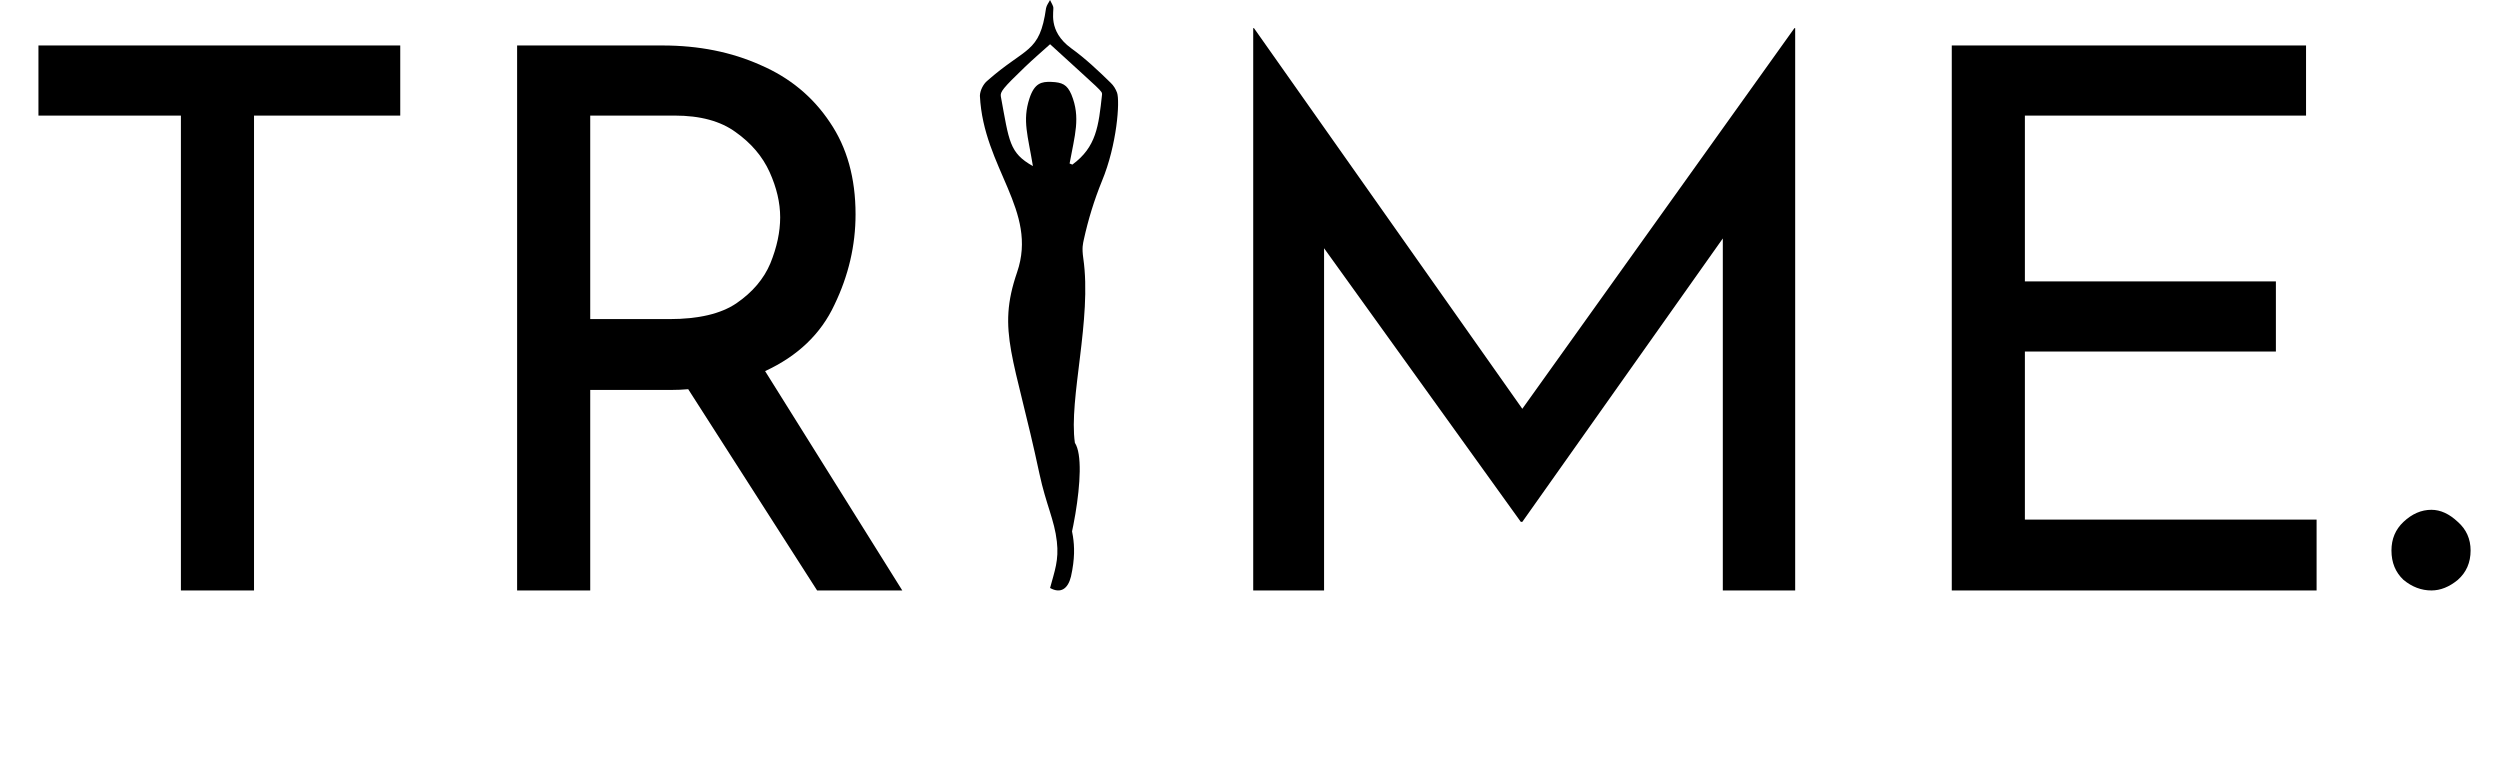 <svg width="199" height="62" viewBox="0 0 199 62" fill="none" xmlns="http://www.w3.org/2000/svg">
<path d="M83.582 0C83.659 0.182 83.775 0.344 83.834 0.535C83.937 0.85 83.344 2.438 85.267 3.843C86.394 4.653 87.413 5.617 88.413 6.594C88.639 6.806 88.808 7.082 88.918 7.38C89.154 8.042 88.92 11.516 87.712 14.418C87.103 15.915 86.623 17.471 86.275 19.06C86.201 19.412 86.11 19.711 86.228 20.547C86.936 25.409 85.056 31.725 85.561 35.25C86.718 37.013 84.984 44.934 84.126 46.219C83.455 47.202 86.718 38.776 83.419 34.663C85.618 37.013 84.853 37.243 84.868 38.161C84.852 39.13 85.058 39.005 85.056 40.461C85.093 42.033 85.887 43.025 85.25 45.891C85.014 46.858 84.442 47.279 83.586 46.804C83.95 45.443 84.296 44.591 84.126 43.107C83.934 41.38 83.269 40.18 82.739 37.71C80.748 28.356 79.332 26.411 80.96 21.674C82.644 16.755 78.283 13.4 78 7.625C78.012 7.208 78.261 6.708 78.569 6.446C81.671 3.705 82.755 4.281 83.267 0.645C83.316 0.403 83.478 0.215 83.582 0ZM81.565 5.351C79.822 7.029 79.606 7.308 79.667 7.678C80.329 11.254 80.33 12.163 82.22 13.222C81.825 10.796 81.369 9.61 81.941 7.845C82.347 6.595 82.92 6.494 83.679 6.519C84.549 6.553 84.942 6.727 85.283 7.525C86.034 9.352 85.544 10.784 85.14 13.015C85.213 13.043 85.285 13.076 85.359 13.103C87.27 11.702 87.448 10.043 87.722 7.528C87.736 7.232 87.716 7.302 83.587 3.52C82.91 4.128 82.222 4.72 81.565 5.351ZM84.531 26.976C84.531 28.913 84.531 30.85 84.531 32.786C83.969 33.488 82.174 31.737 83.969 31.138C82.272 30.015 83.304 32.312 84.531 26.976Z" fill="black"/>
<path d="M3.06 3.62H31.86V9.2H20.22V47H14.4V9.2H3.06V3.62ZM52.742 3.62C55.622 3.62 58.222 4.14 60.542 5.18C62.862 6.18 64.702 7.7 66.062 9.74C67.422 11.74 68.102 14.18 68.102 17.06C68.102 19.54 67.542 21.94 66.422 24.26C65.342 26.58 63.502 28.34 60.902 29.54L71.822 47H65.042L54.782 30.98C54.342 31.02 53.882 31.04 53.402 31.04H46.982V47H41.162V3.62H52.742ZM53.282 25.4C55.602 25.4 57.382 24.98 58.622 24.14C59.902 23.26 60.802 22.2 61.322 20.96C61.842 19.68 62.102 18.46 62.102 17.3C62.102 16.14 61.822 14.94 61.262 13.7C60.702 12.46 59.802 11.4 58.562 10.52C57.362 9.64 55.742 9.2 53.702 9.2H46.982V25.4H53.282ZM99.756 47V2.24H99.816L121.176 32.54L142.836 2.24H142.896V47H137.136V18.98L121.176 41.54H121.056L105.396 19.76V47H99.756ZM155.361 3.62H183.561V9.2H161.181V22.4H181.161V27.98H161.181V41.36H184.401V47H155.361V3.62ZM190.36 43.82C190.36 42.9 190.68 42.14 191.32 41.54C192 40.9 192.74 40.58 193.54 40.58C194.26 40.58 194.96 40.9 195.64 41.54C196.32 42.14 196.66 42.9 196.66 43.82C196.66 44.78 196.32 45.56 195.64 46.16C194.96 46.72 194.26 47 193.54 47C192.74 47 192 46.72 191.32 46.16C190.68 45.56 190.36 44.78 190.36 43.82Z" fill="black"/>
</svg>